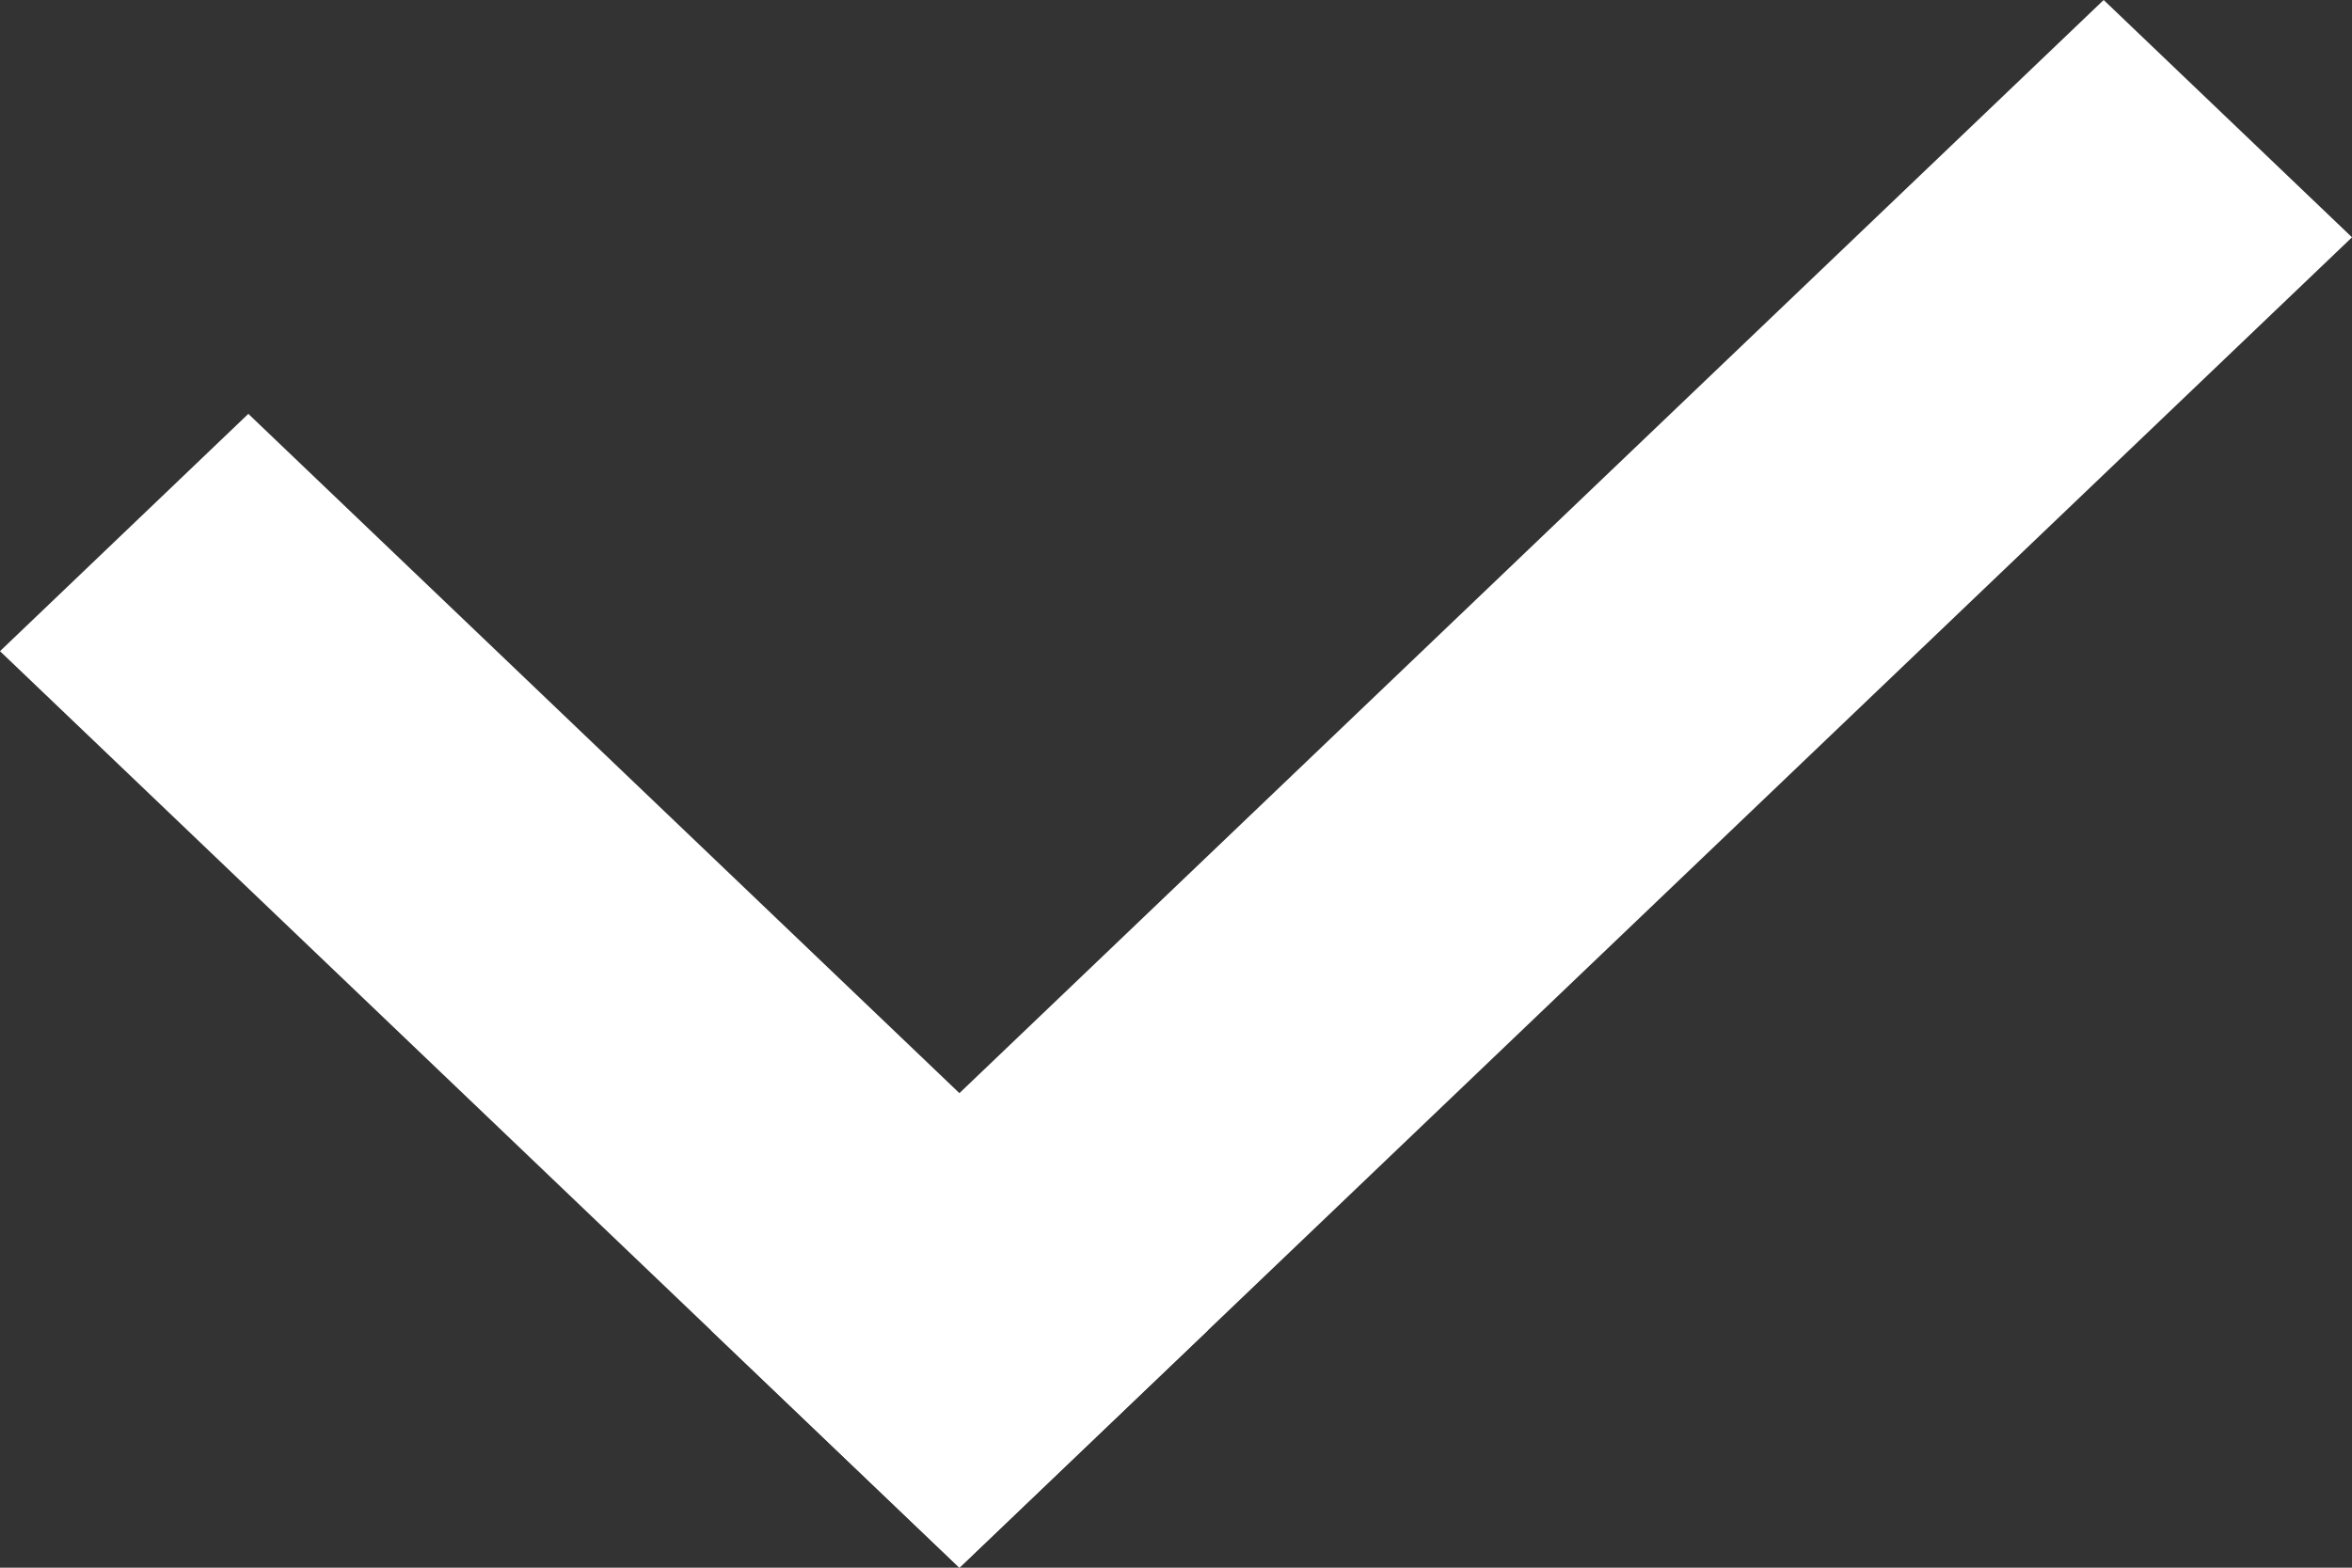 <svg width="12" height="8" fill="none" xmlns="http://www.w3.org/2000/svg"><rect width="100%" height="100%" fill="#333333" stroke="none"/><path d="M1.267 2.112l4.895 4.677L4.895 8 0 3.323l1.267-1.211z" fill="#fff"/><path d="M12 1.211L4.895 8 3.628 6.789 10.733 0 12 1.211z" fill="#fff"/></svg>
